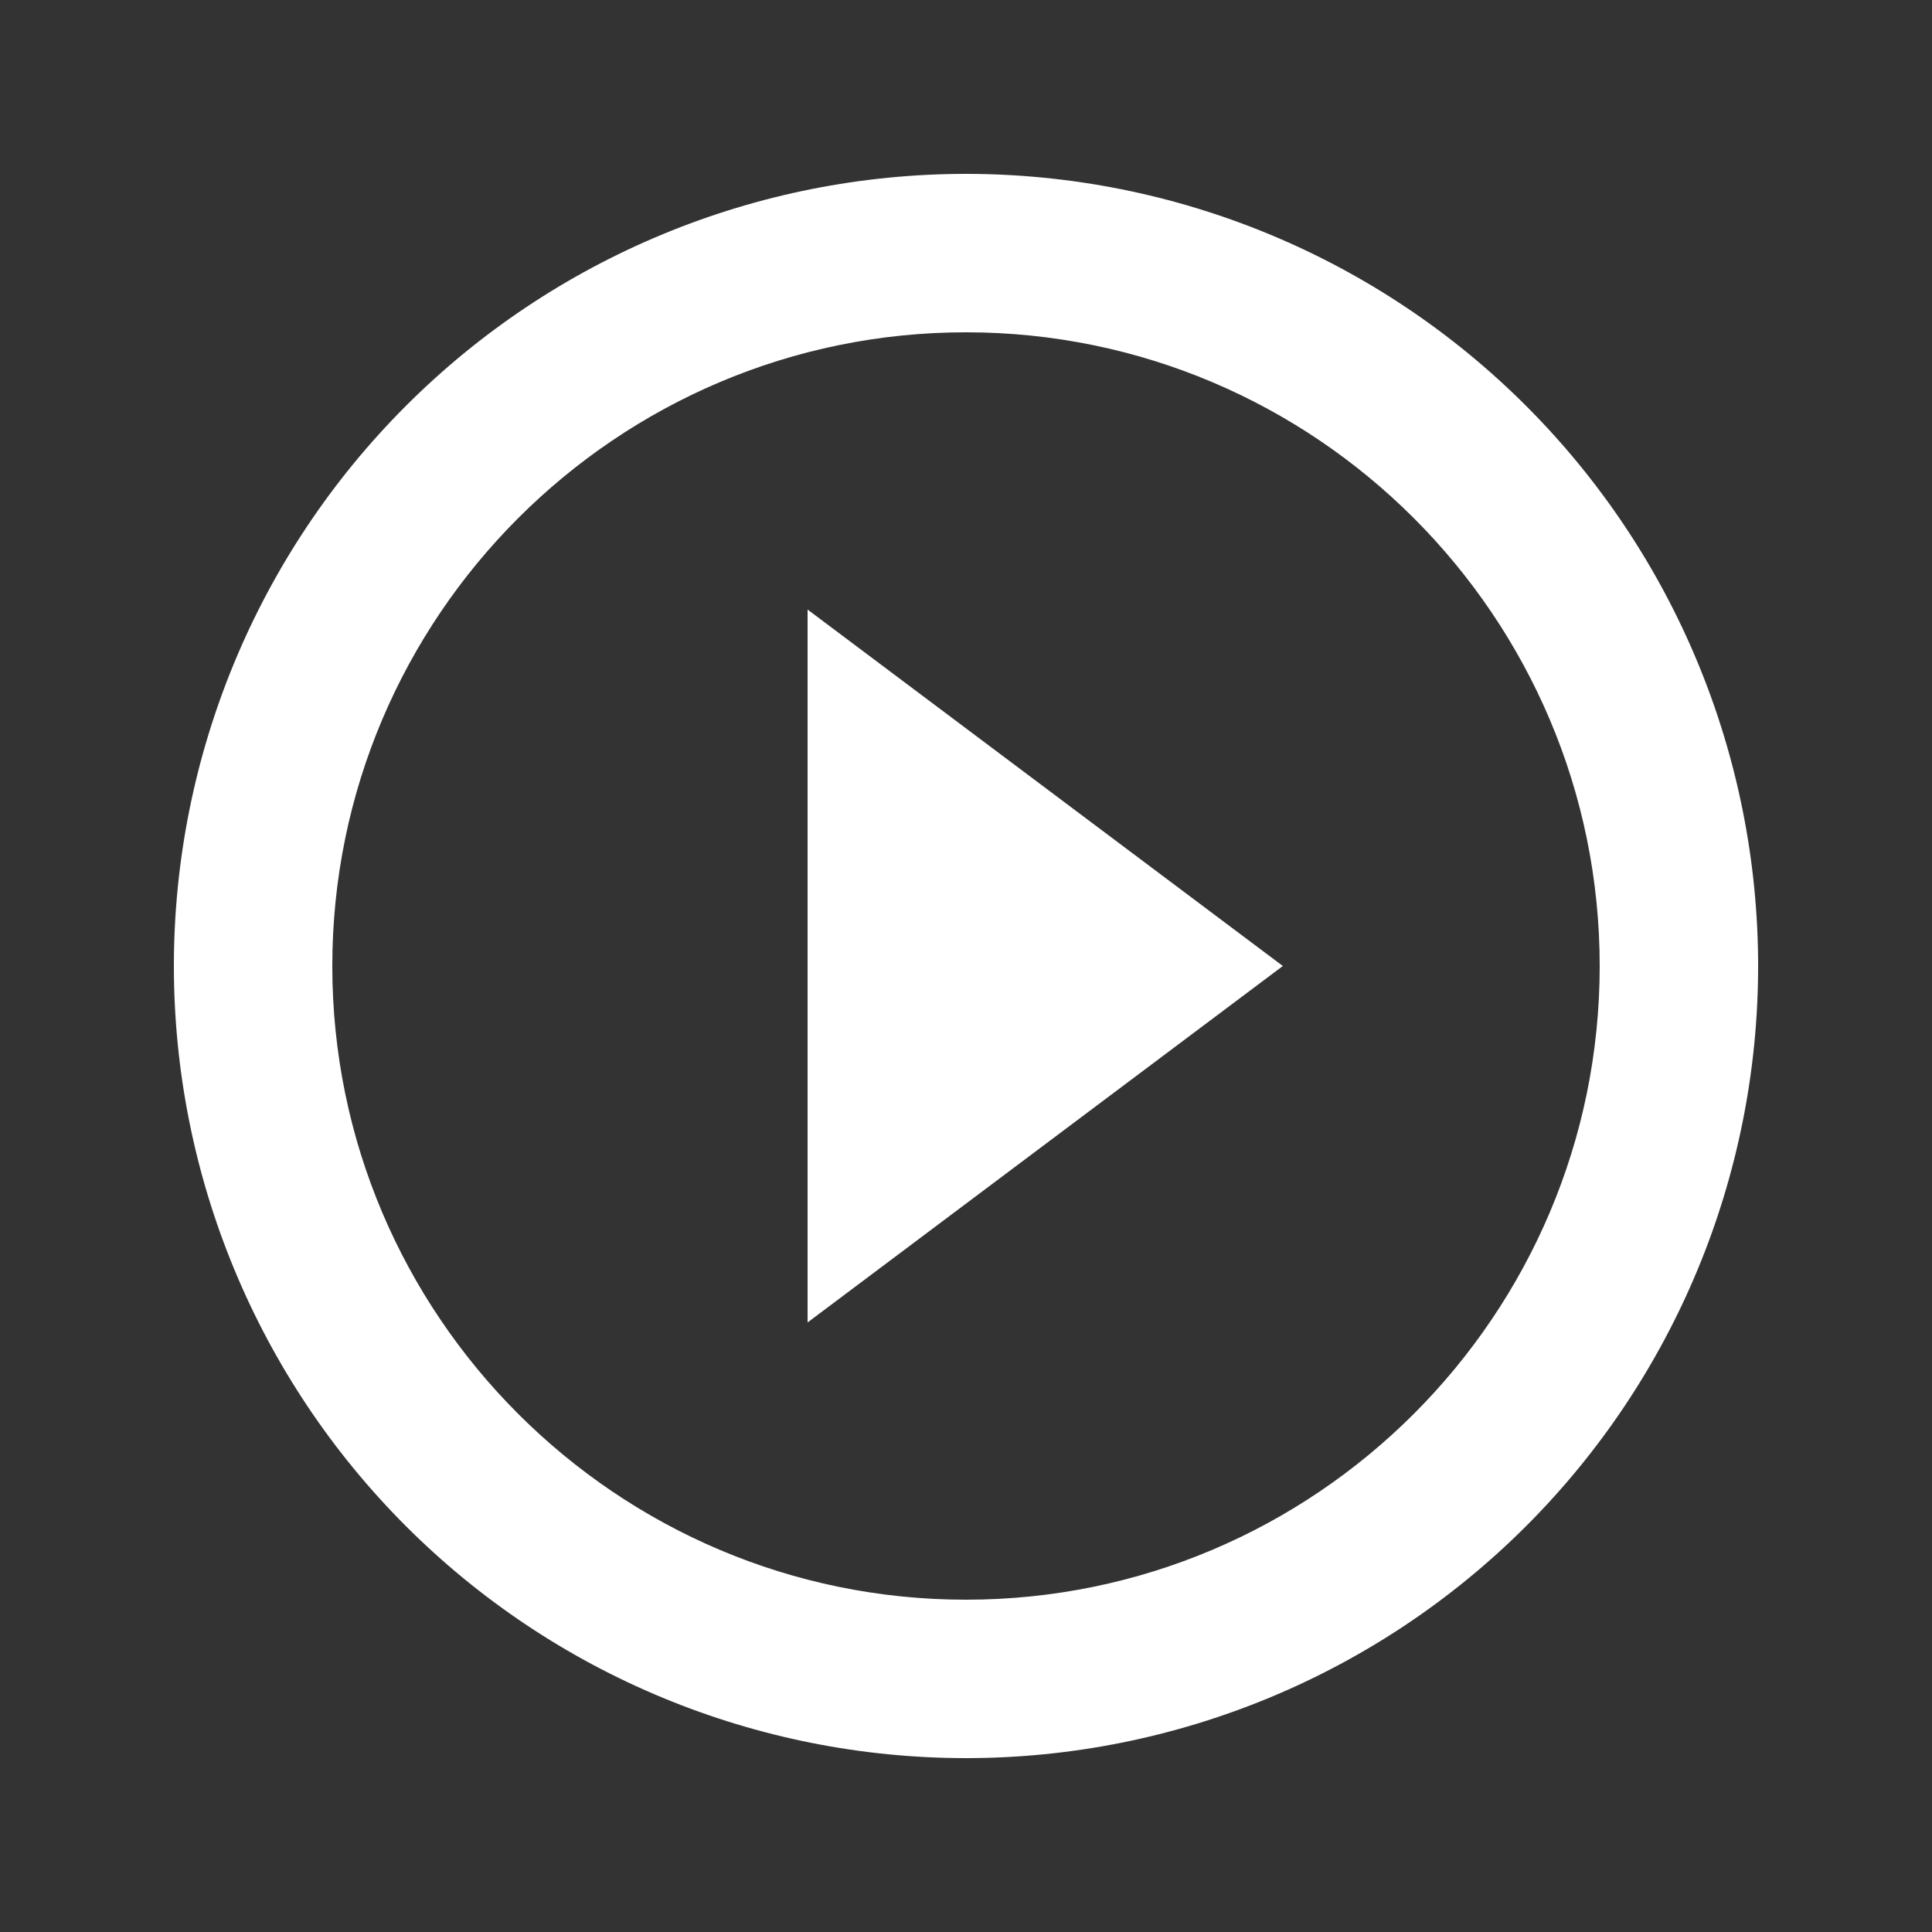 <svg width="100" height="100" viewBox="0 0 100 100" fill="none" xmlns="http://www.w3.org/2000/svg">
<rect x="0" y="0" width="100" height="100" fill="#333333" stroke="none"/>
<path d="M50 82.8C31.919 82.8 17.2 68.081 17.2 50C17.2 31.919 31.919 17.2 50 17.2C68.081 17.2 82.8 31.919 82.8 50C82.8 68.081 68.081 82.8 50 82.8ZM50 9C44.616 9 39.284 10.06 34.31 12.121C29.336 14.181 24.816 17.201 21.009 21.009C13.32 28.698 9 39.126 9 50C9 60.874 13.32 71.302 21.009 78.991C24.816 82.799 29.336 85.819 34.31 87.879C39.284 89.939 44.616 91 50 91C60.874 91 71.302 86.68 78.991 78.991C86.68 71.302 91 60.874 91 50C91 44.616 89.939 39.284 87.879 34.31C85.819 29.336 82.799 24.816 78.991 21.009C75.184 17.201 70.664 14.181 65.69 12.121C60.716 10.06 55.384 9 50 9V9ZM41.8 68.45L66.4 50L41.8 31.55V68.45Z" fill="white"/>
</svg>
